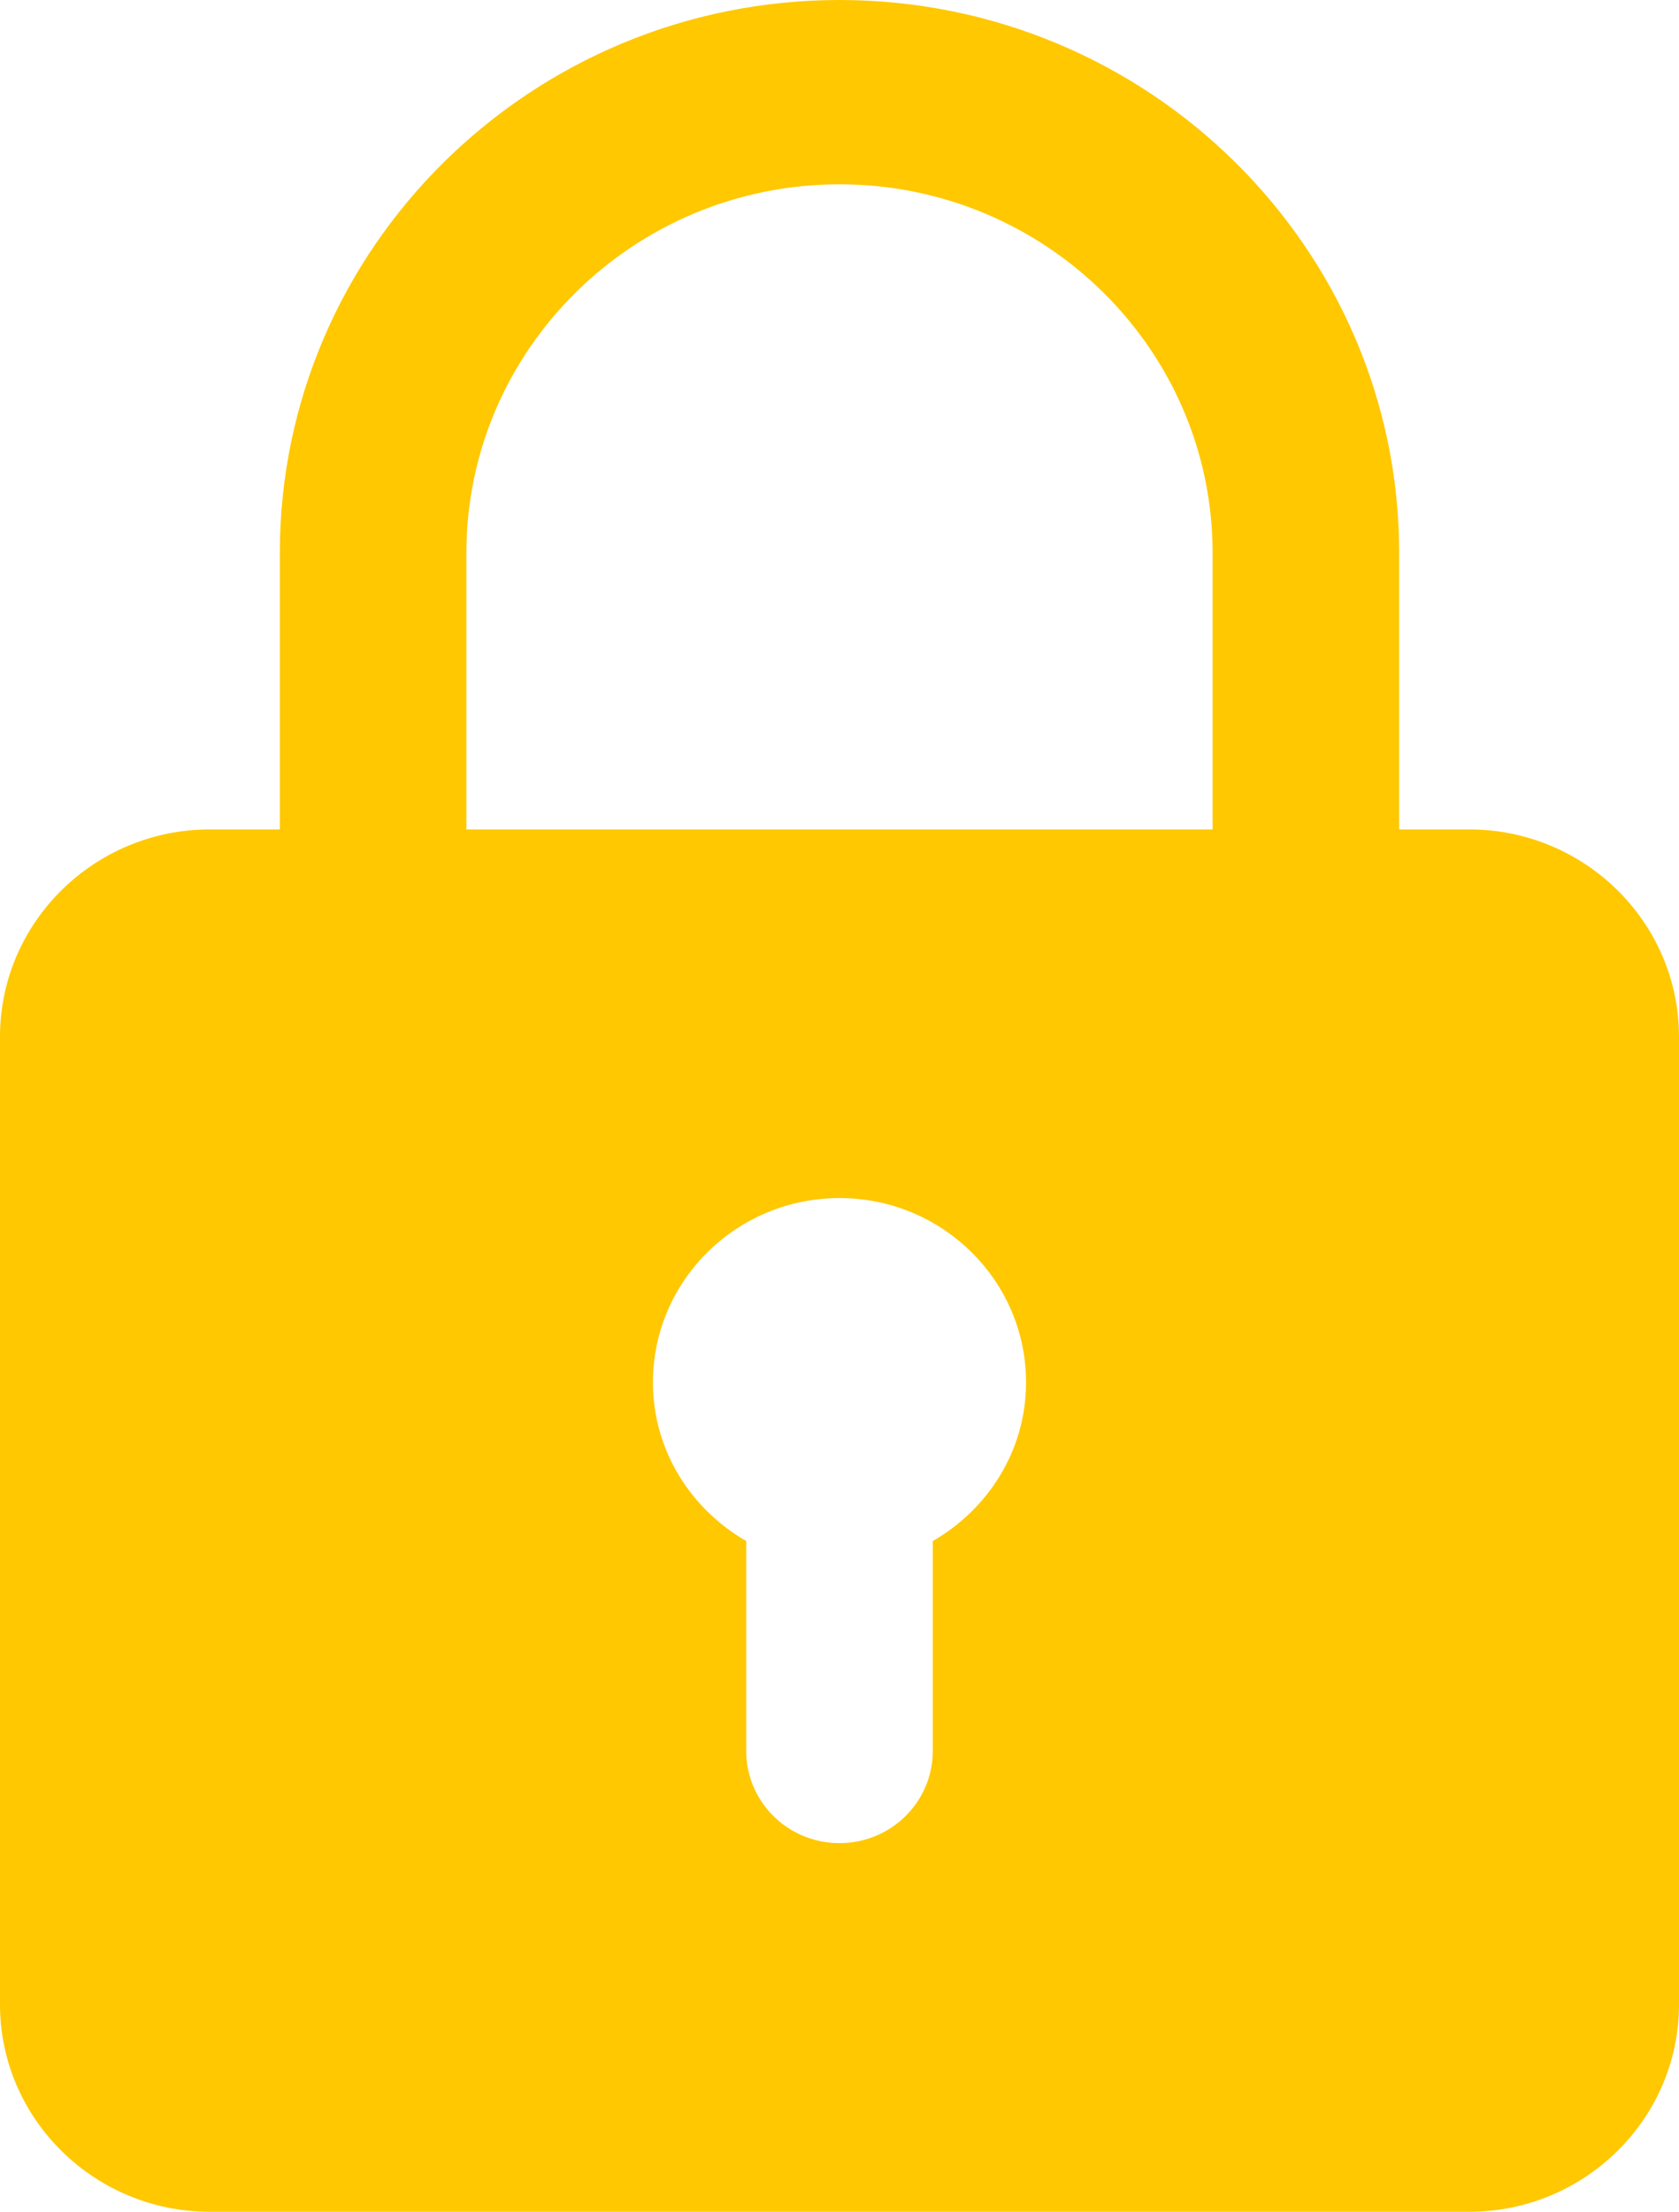 <svg width="60" height="79" viewBox="0 0 60 79" fill="none" xmlns="http://www.w3.org/2000/svg">
<path d="M52.5 29.625H50V19.75C50 8.858 41.03 0 30 0C18.97 0 10 8.858 10 19.75V29.625H7.5C3.367 29.625 0 32.946 0 37.031V71.594C0 75.679 3.367 79 7.5 79H52.5C56.633 79 60 75.679 60 71.594V37.031C60 32.946 56.633 29.625 52.5 29.625ZM16.667 19.75C16.667 12.489 22.647 6.583 30 6.583C37.353 6.583 43.333 12.489 43.333 19.75V29.625H16.667V19.75ZM33.333 55.043V62.542C33.333 64.359 31.843 65.833 30 65.833C28.157 65.833 26.667 64.359 26.667 62.542V55.043C24.683 53.901 23.333 51.801 23.333 49.375C23.333 45.744 26.323 42.792 30 42.792C33.677 42.792 36.667 45.744 36.667 49.375C36.667 51.801 35.317 53.901 33.333 55.043Z" fill="#FFC800"/>
</svg>
